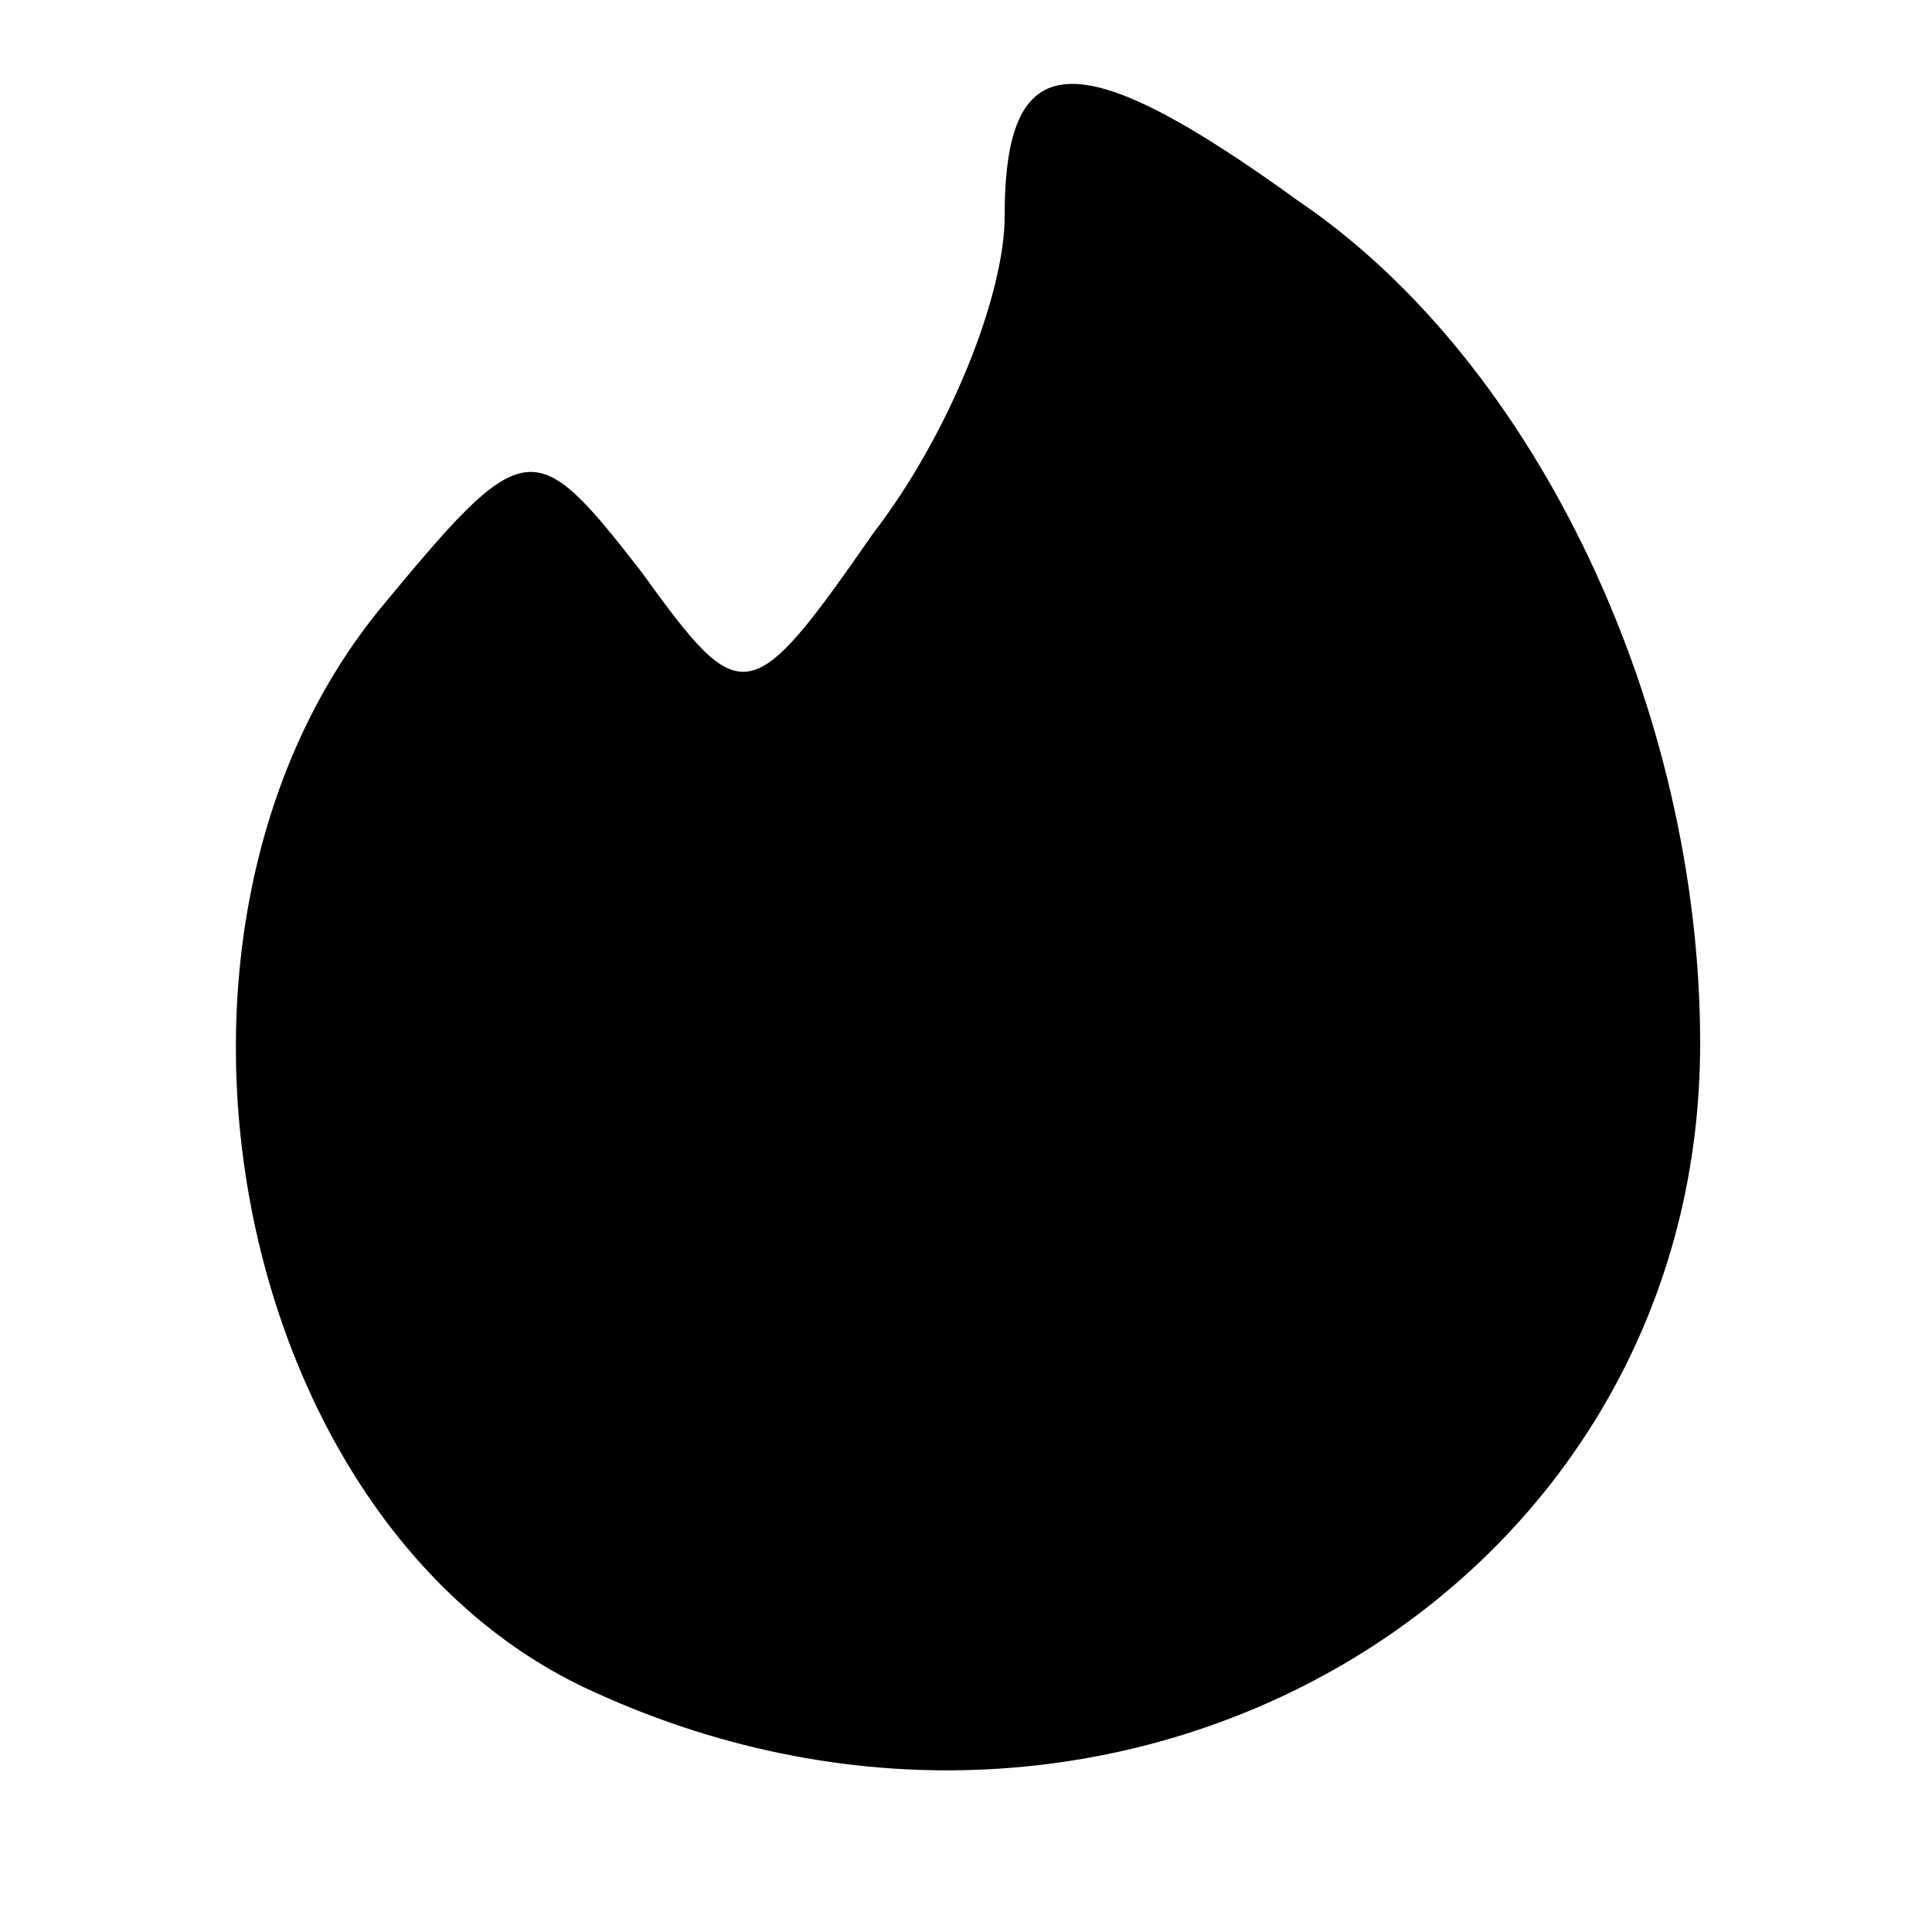 <?xml version="1.0" standalone="no"?>
<!DOCTYPE svg PUBLIC "-//W3C//DTD SVG 20010904//EN"
 "http://www.w3.org/TR/2001/REC-SVG-20010904/DTD/svg10.dtd">
<svg version="1.0" xmlns="http://www.w3.org/2000/svg"
 width="25pt" height="25pt" viewBox="0 0 25 25"
 preserveAspectRatio="xMidYMid meet">
<g transform="translate(0,25) scale(0.1,-0.1)"
fill="#000000" stroke="none">
<path d="M130 222 c0 -10 -7 -28 -17 -41 -16 -23 -17 -23 -30 -5 -14 18 -15
18 -34 -5 -34 -42 -19 -119 28 -140 68 -31 143 13 143 84 0 43 -21 88 -52 109
-29 21 -38 20 -38 -2z"/>
</g>
</svg>
